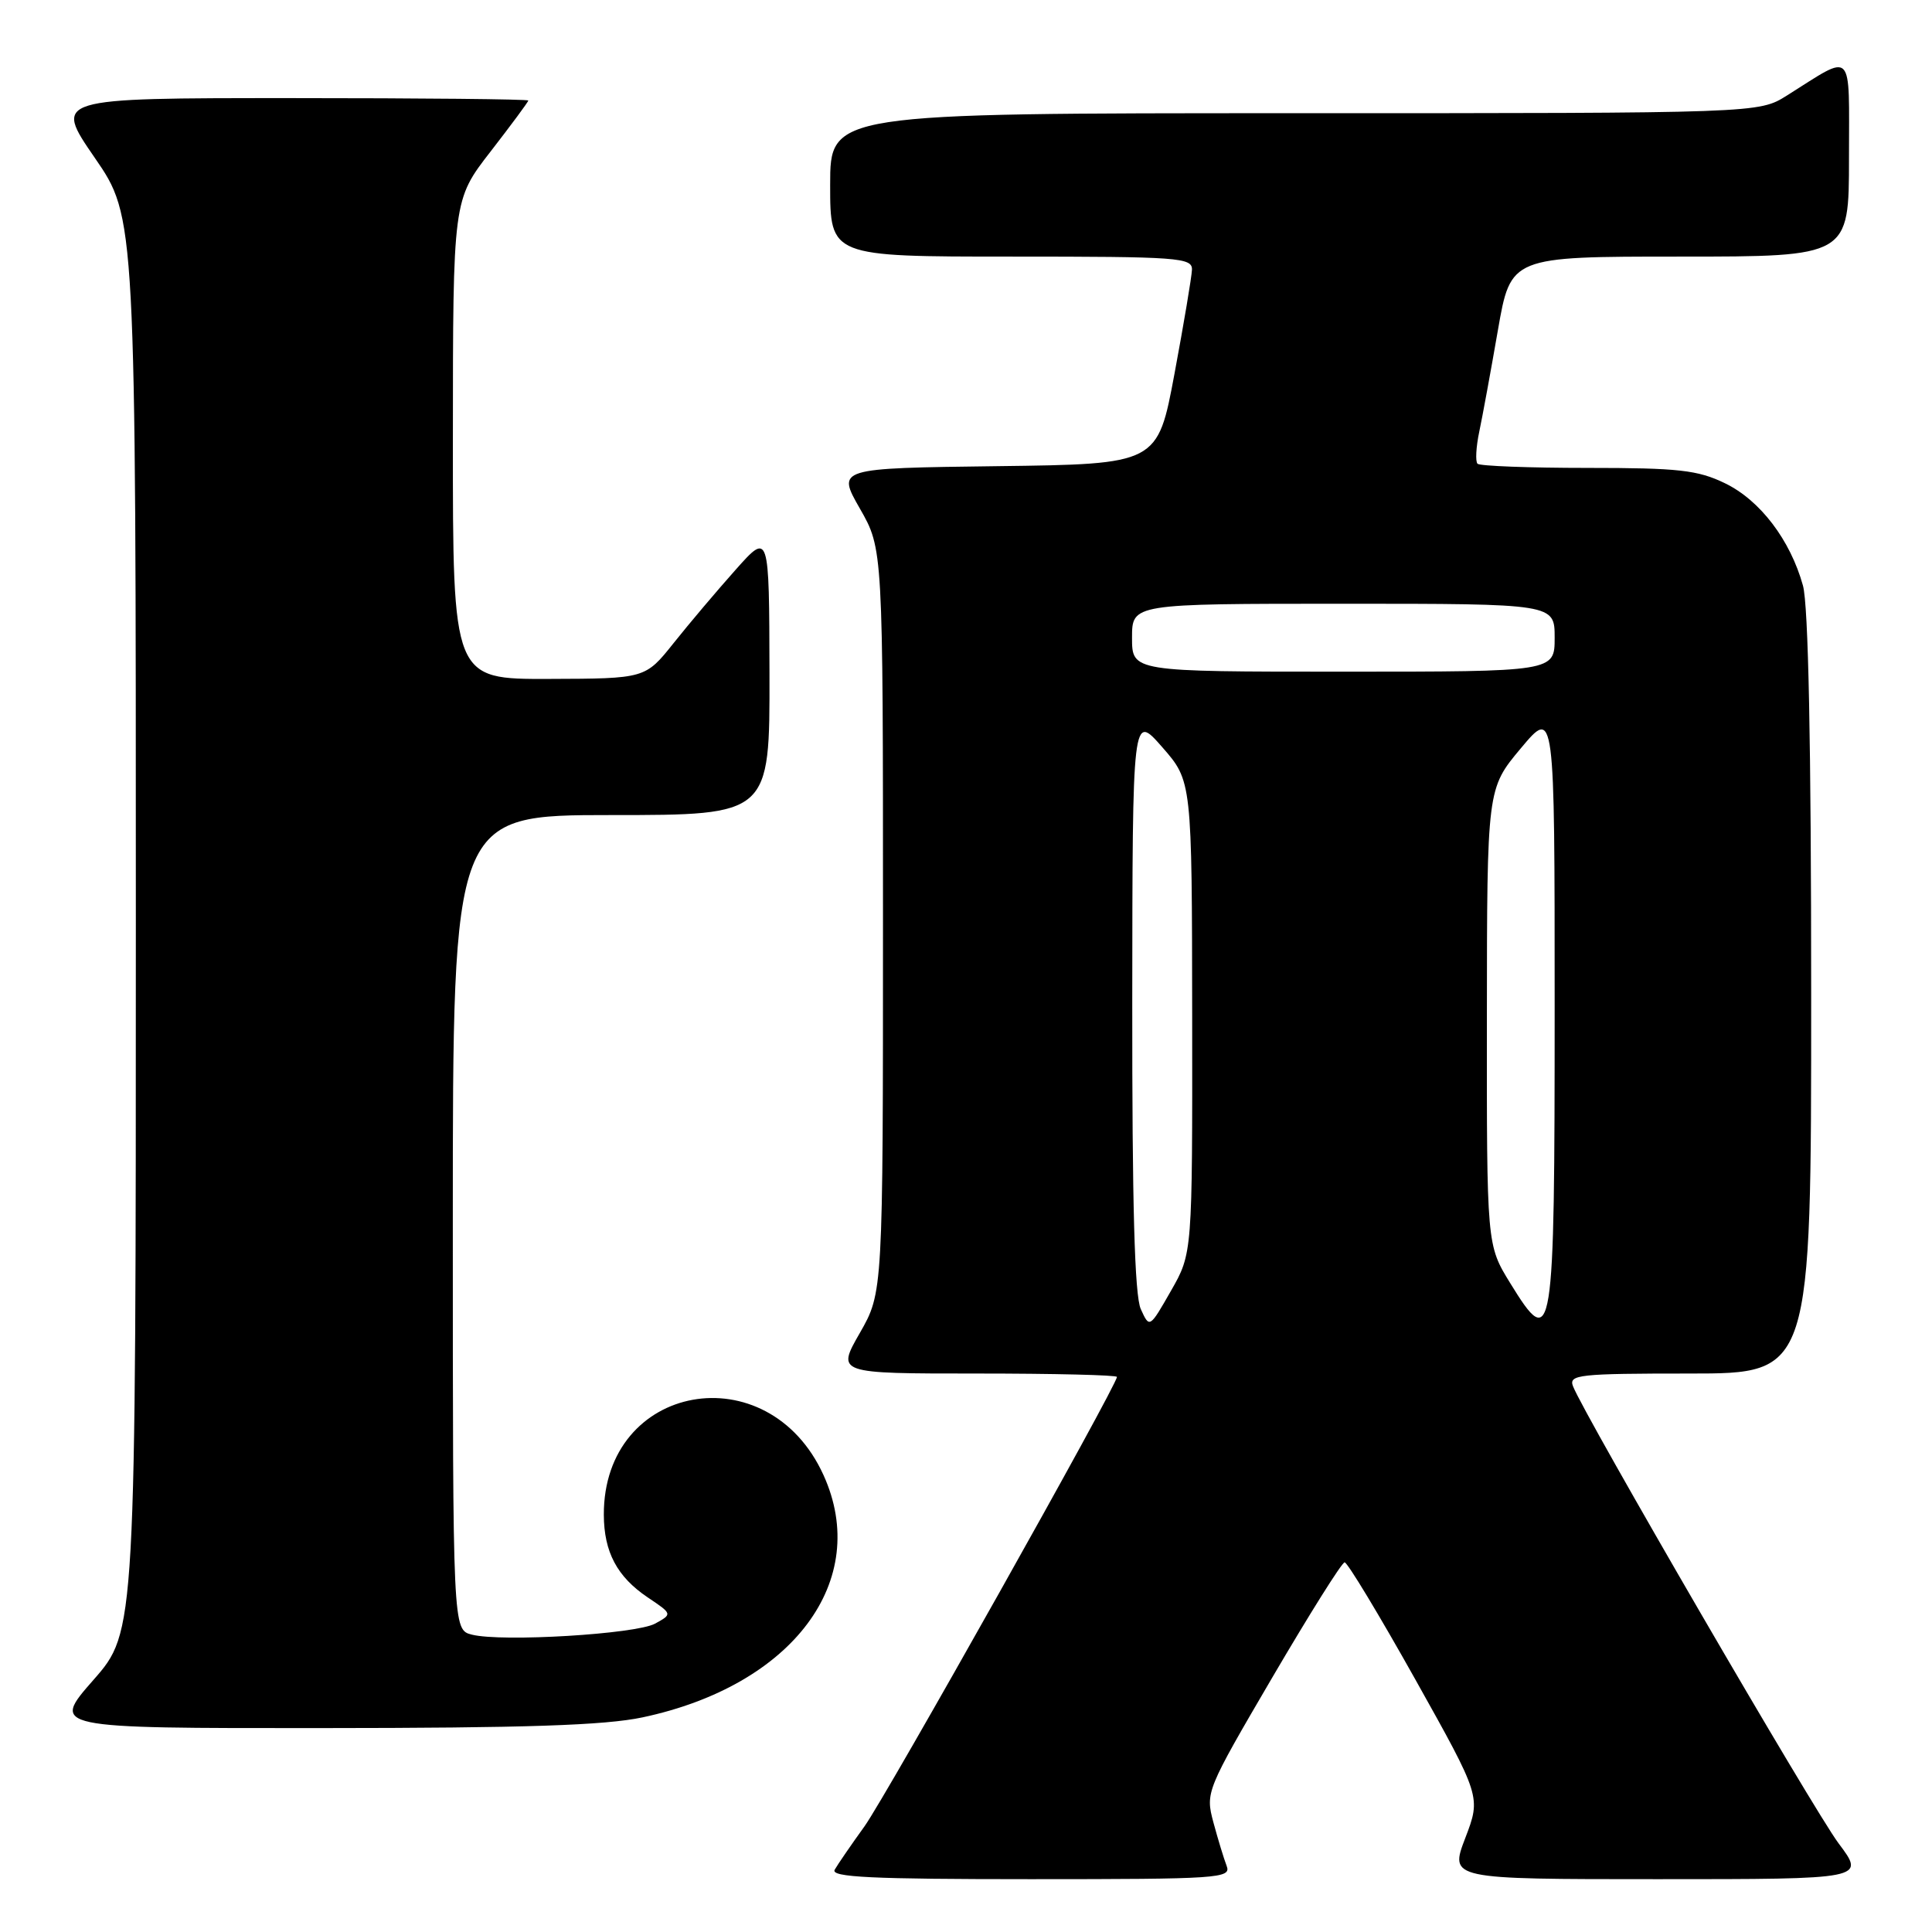 <?xml version="1.0" encoding="UTF-8" standalone="no"?>
<!DOCTYPE svg PUBLIC "-//W3C//DTD SVG 1.1//EN" "http://www.w3.org/Graphics/SVG/1.1/DTD/svg11.dtd" >
<svg xmlns="http://www.w3.org/2000/svg" xmlns:xlink="http://www.w3.org/1999/xlink" version="1.1" viewBox="0 0 256 256">
 <g >
 <path fill="currentColor"
d=" M 162.54 247.25 C 162.17 246.29 161.38 243.69 160.78 241.47 C 159.72 237.49 159.81 237.27 168.60 222.25 C 173.50 213.89 177.80 207.03 178.17 207.02 C 178.54 207.01 182.75 213.99 187.54 222.54 C 196.24 238.09 196.24 238.09 194.16 243.54 C 192.07 249.00 192.07 249.00 219.63 249.00 C 247.19 249.00 247.19 249.00 243.62 244.25 C 240.32 239.85 209.89 187.47 208.43 183.68 C 207.84 182.15 209.20 182.00 223.89 182.00 C 240.00 182.00 240.00 182.00 239.99 131.75 C 239.99 98.70 239.62 80.16 238.90 77.59 C 237.22 71.54 233.22 66.29 228.58 64.04 C 224.96 62.28 222.41 62.00 210.35 62.00 C 202.64 62.00 196.09 61.75 195.78 61.45 C 195.48 61.15 195.58 59.24 196.01 57.20 C 196.44 55.17 197.55 49.11 198.48 43.75 C 200.18 34.00 200.18 34.00 222.59 34.00 C 245.00 34.00 245.00 34.00 245.00 20.96 C 245.00 6.25 245.75 7.02 236.77 12.66 C 233.04 15.00 233.04 15.00 171.52 15.00 C 110.00 15.00 110.00 15.00 110.00 24.50 C 110.00 34.00 110.00 34.00 134.00 34.00 C 156.22 34.00 158.00 34.13 157.94 35.75 C 157.90 36.71 156.86 42.90 155.63 49.50 C 153.39 61.50 153.39 61.50 132.13 61.77 C 110.88 62.04 110.88 62.04 113.94 67.39 C 117.00 72.74 117.00 72.74 117.00 122.00 C 117.00 171.26 117.00 171.26 113.93 176.63 C 110.85 182.00 110.85 182.00 129.43 182.00 C 139.64 182.00 148.00 182.20 148.00 182.45 C 148.00 183.57 117.43 237.99 114.55 242.00 C 112.77 244.47 110.99 247.06 110.60 247.75 C 110.03 248.74 115.50 249.00 136.55 249.00 C 161.53 249.00 163.17 248.89 162.54 247.25 Z  M 85.14 227.56 C 105.07 223.33 115.46 209.42 109.12 195.46 C 101.78 179.30 79.95 183.25 80.01 200.72 C 80.03 205.66 81.77 208.93 85.82 211.66 C 89.11 213.87 89.11 213.87 86.80 215.14 C 84.26 216.53 66.52 217.60 62.53 216.60 C 60.00 215.96 60.00 215.96 60.00 161.98 C 60.00 108.00 60.00 108.00 81.00 108.00 C 102.00 108.00 102.00 108.00 101.96 89.25 C 101.92 70.50 101.92 70.50 97.47 75.50 C 95.02 78.25 91.32 82.62 89.26 85.21 C 85.50 89.92 85.50 89.92 72.75 89.96 C 60.00 90.00 60.00 90.00 60.01 58.25 C 60.02 26.50 60.02 26.50 65.01 20.07 C 67.75 16.53 70.00 13.50 70.00 13.32 C 70.00 13.14 55.85 13.00 38.55 13.00 C 7.11 13.00 7.11 13.00 12.55 20.90 C 18.00 28.81 18.00 28.81 18.00 122.50 C 18.00 216.19 18.00 216.19 12.38 222.60 C 6.76 229.00 6.76 229.00 42.63 228.98 C 69.61 228.97 80.15 228.62 85.14 227.56 Z  M 151.16 173.46 C 150.34 171.66 150.01 159.66 150.03 132.70 C 150.06 94.50 150.06 94.50 154.00 99.00 C 157.94 103.50 157.94 103.50 157.97 134.79 C 158.00 166.07 158.00 166.07 155.16 171.04 C 152.32 176.01 152.32 176.01 151.16 173.46 Z  M 200.11 170.02 C 197.00 164.97 197.00 164.97 197.02 134.73 C 197.04 104.50 197.04 104.50 201.52 99.15 C 206.00 93.80 206.00 93.80 206.00 133.28 C 206.00 177.93 205.79 179.25 200.11 170.02 Z  M 150.00 84.50 C 150.00 80.00 150.00 80.00 178.00 80.00 C 206.00 80.00 206.00 80.00 206.00 84.50 C 206.00 89.00 206.00 89.00 178.00 89.00 C 150.00 89.00 150.00 89.00 150.00 84.50 Z "/>
</g>
</svg>